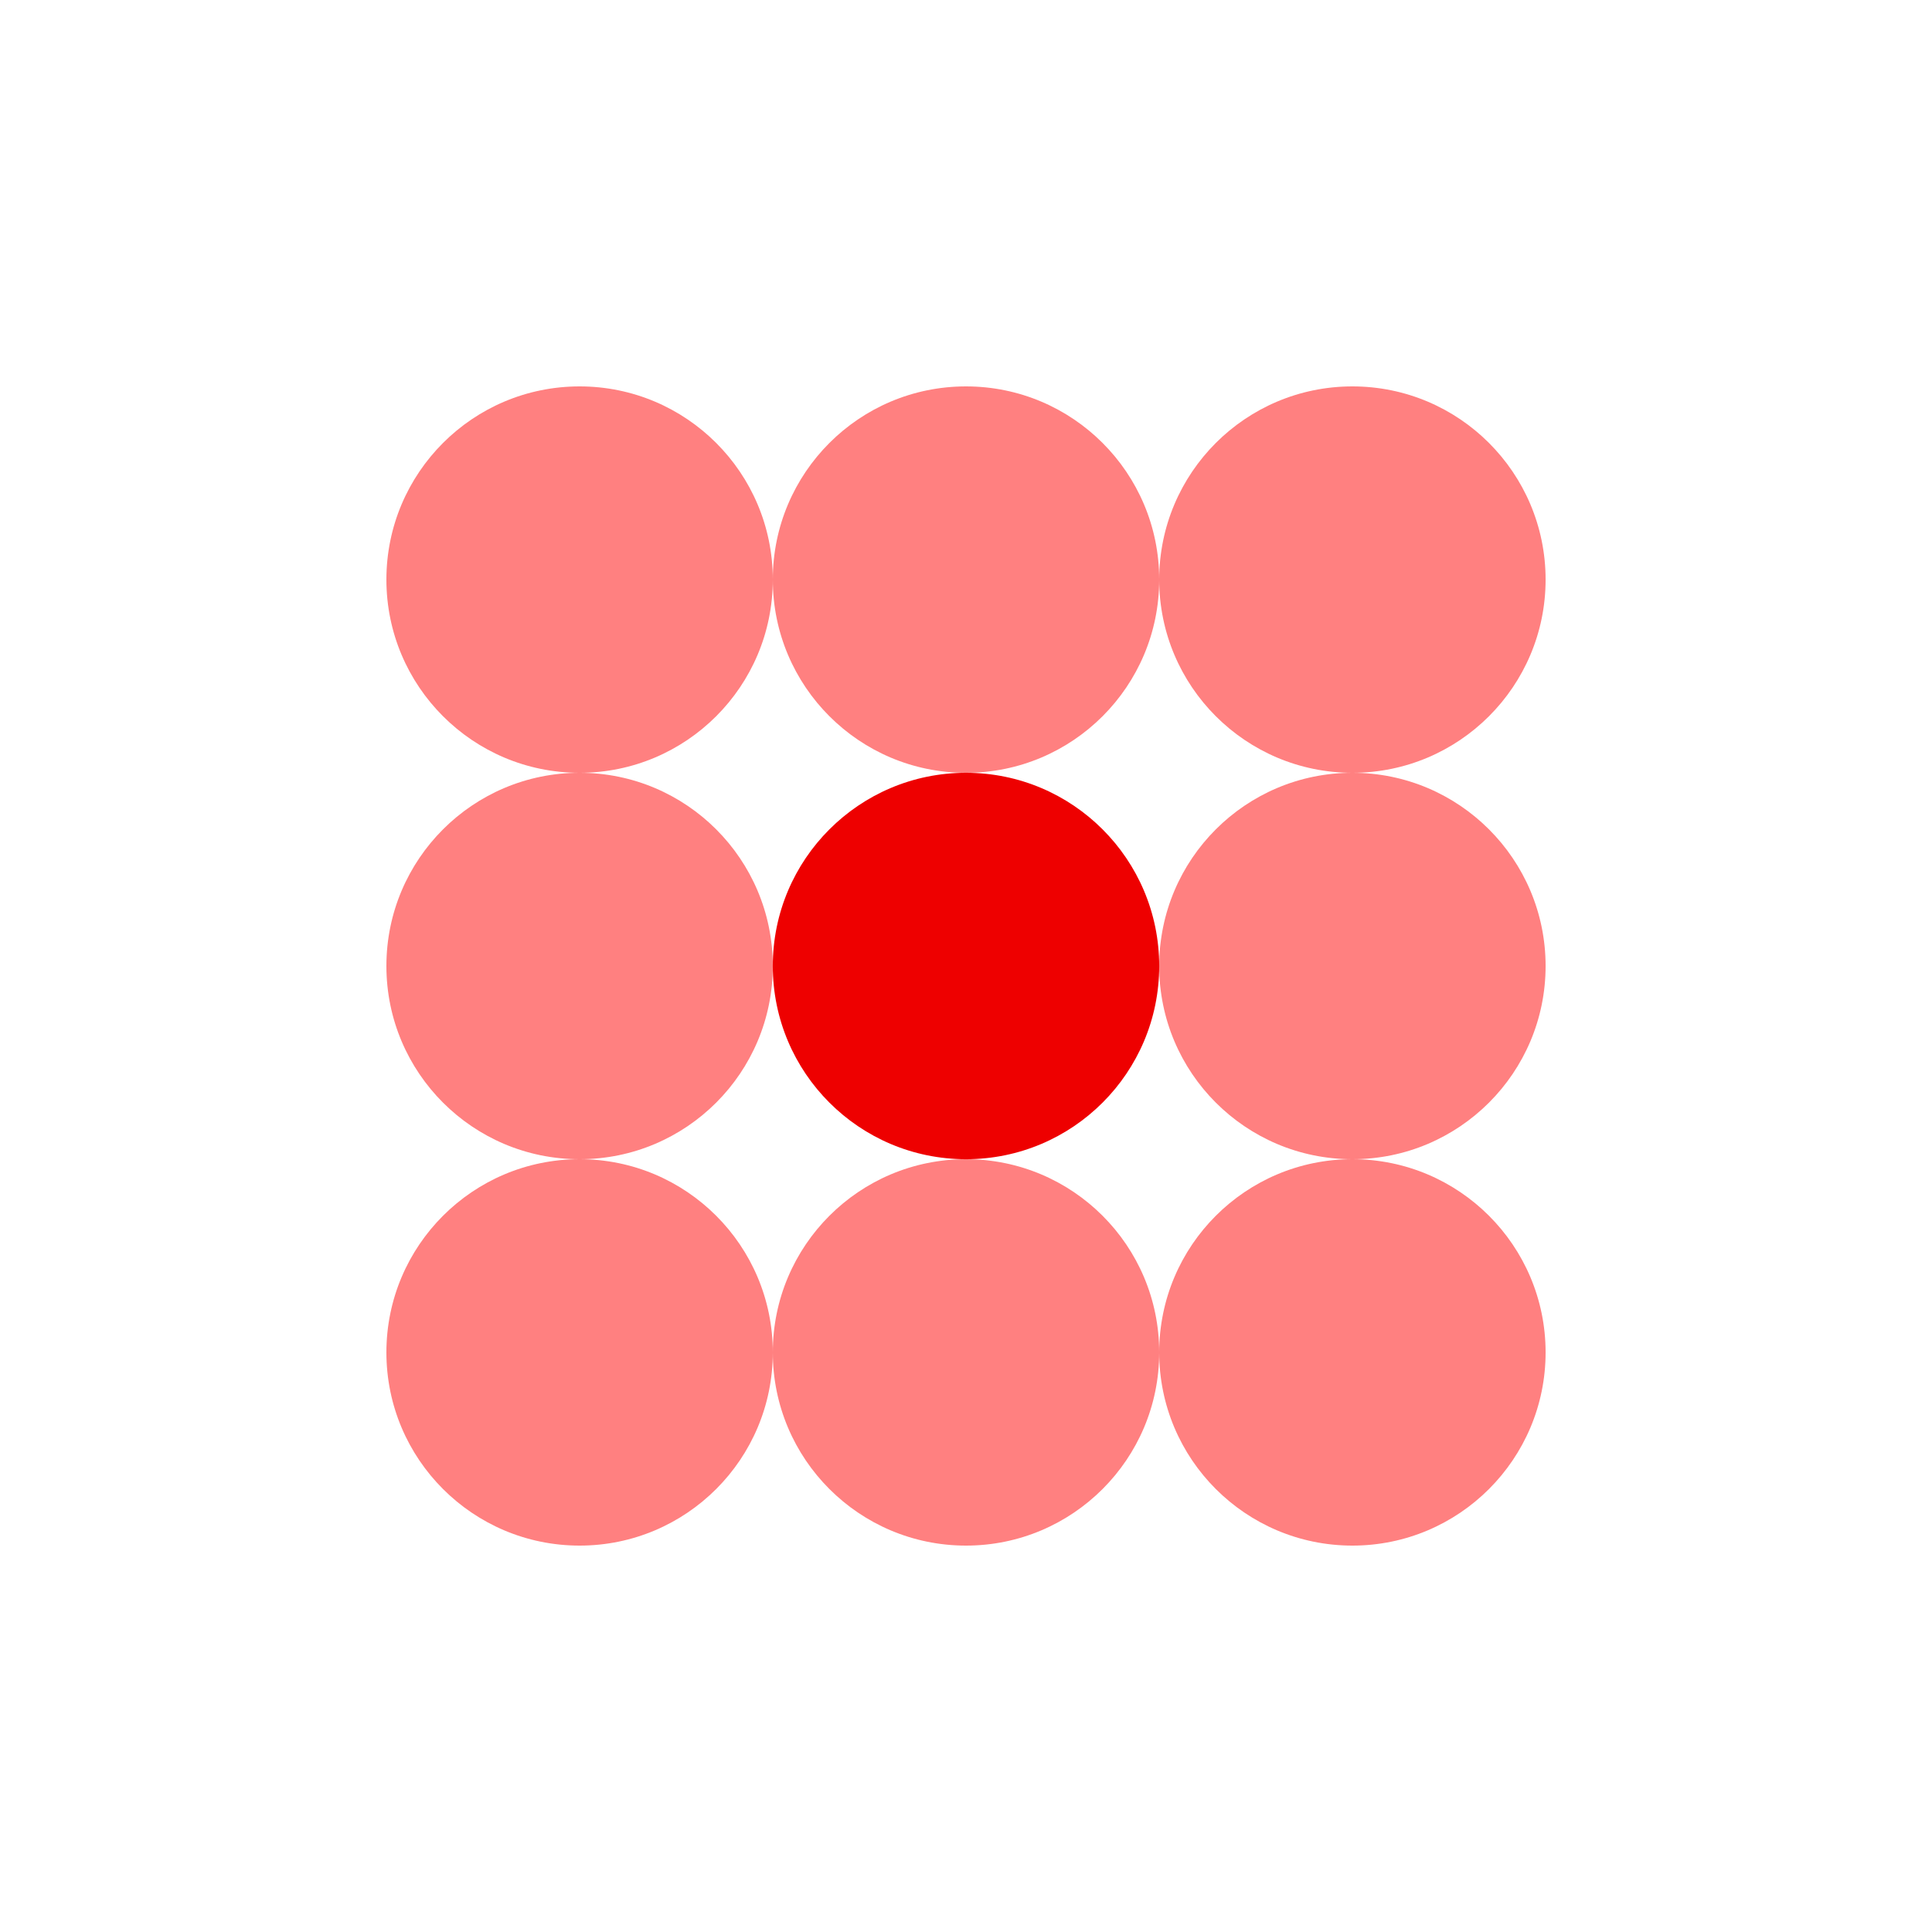 <?xml version="1.0" encoding="UTF-8"?>
<!DOCTYPE svg PUBLIC "-//W3C//DTD SVG 1.1//EN" "http://www.w3.org/Graphics/SVG/1.1/DTD/svg11.dtd">
<svg version="1.1" xmlns="http://www.w3.org/2000/svg" xmlns:xlink="http://www.w3.org/1999/xlink" x="0" y="0" width="500" height="500" viewBox="0, 0, 500, 500">
  <g id="Layer_1">
    <path d="M250,300 C222.386,300 200,277.614 200,250 C200,222.386 222.386,200 250,200 C277.614,200 300,222.386 300,250 C300,277.614 277.614,300 250,300 z" fill="#EE0000"/>
    <path d="M250,200 C222.386,200 200,177.614 200,150 C200,122.386 222.386,100 250,100 C277.614,100 300,122.386 300,150 C300,177.614 277.614,200 250,200 z" fill="#FF8080"/>
    <path d="M350,300 C322.386,300 300,277.614 300,250 C300,222.386 322.386,200 350,200 C377.614,200 400,222.386 400,250 C400,277.614 377.614,300 350,300 z" fill="#FF8080"/>
    <path d="M150,300 C122.386,300 100,277.614 100,250 C100,222.386 122.386,200 150,200 C177.614,200 200,222.386 200,250 C200,277.614 177.614,300 150,300 z" fill="#FF8080"/>
    <path d="M250,400 C222.386,400 200,377.614 200,350 C200,322.386 222.386,300 250,300 C277.614,300 300,322.386 300,350 C300,377.614 277.614,400 250,400 z" fill="#FF8080"/>
    <path d="M350,200 C322.386,200 300,177.614 300,150 C300,122.386 322.386,100 350,100 C377.614,100 400,122.386 400,150 C400,177.614 377.614,200 350,200 z" fill="#FF8080"/>
    <path d="M150,200 C122.386,200 100,177.614 100,150 C100,122.386 122.386,100 150,100 C177.614,100 200,122.386 200,150 C200,177.614 177.614,200 150,200 z" fill="#FF8080"/>
    <path d="M150,400 C122.386,400 100,377.614 100,350 C100,322.386 122.386,300 150,300 C177.614,300 200,322.386 200,350 C200,377.614 177.614,400 150,400 z" fill="#FF8080"/>
    <path d="M350,400 C322.386,400 300,377.614 300,350 C300,322.386 322.386,300 350,300 C377.614,300 400,322.386 400,350 C400,377.614 377.614,400 350,400 z" fill="#FF8080"/>
  </g>
</svg>
